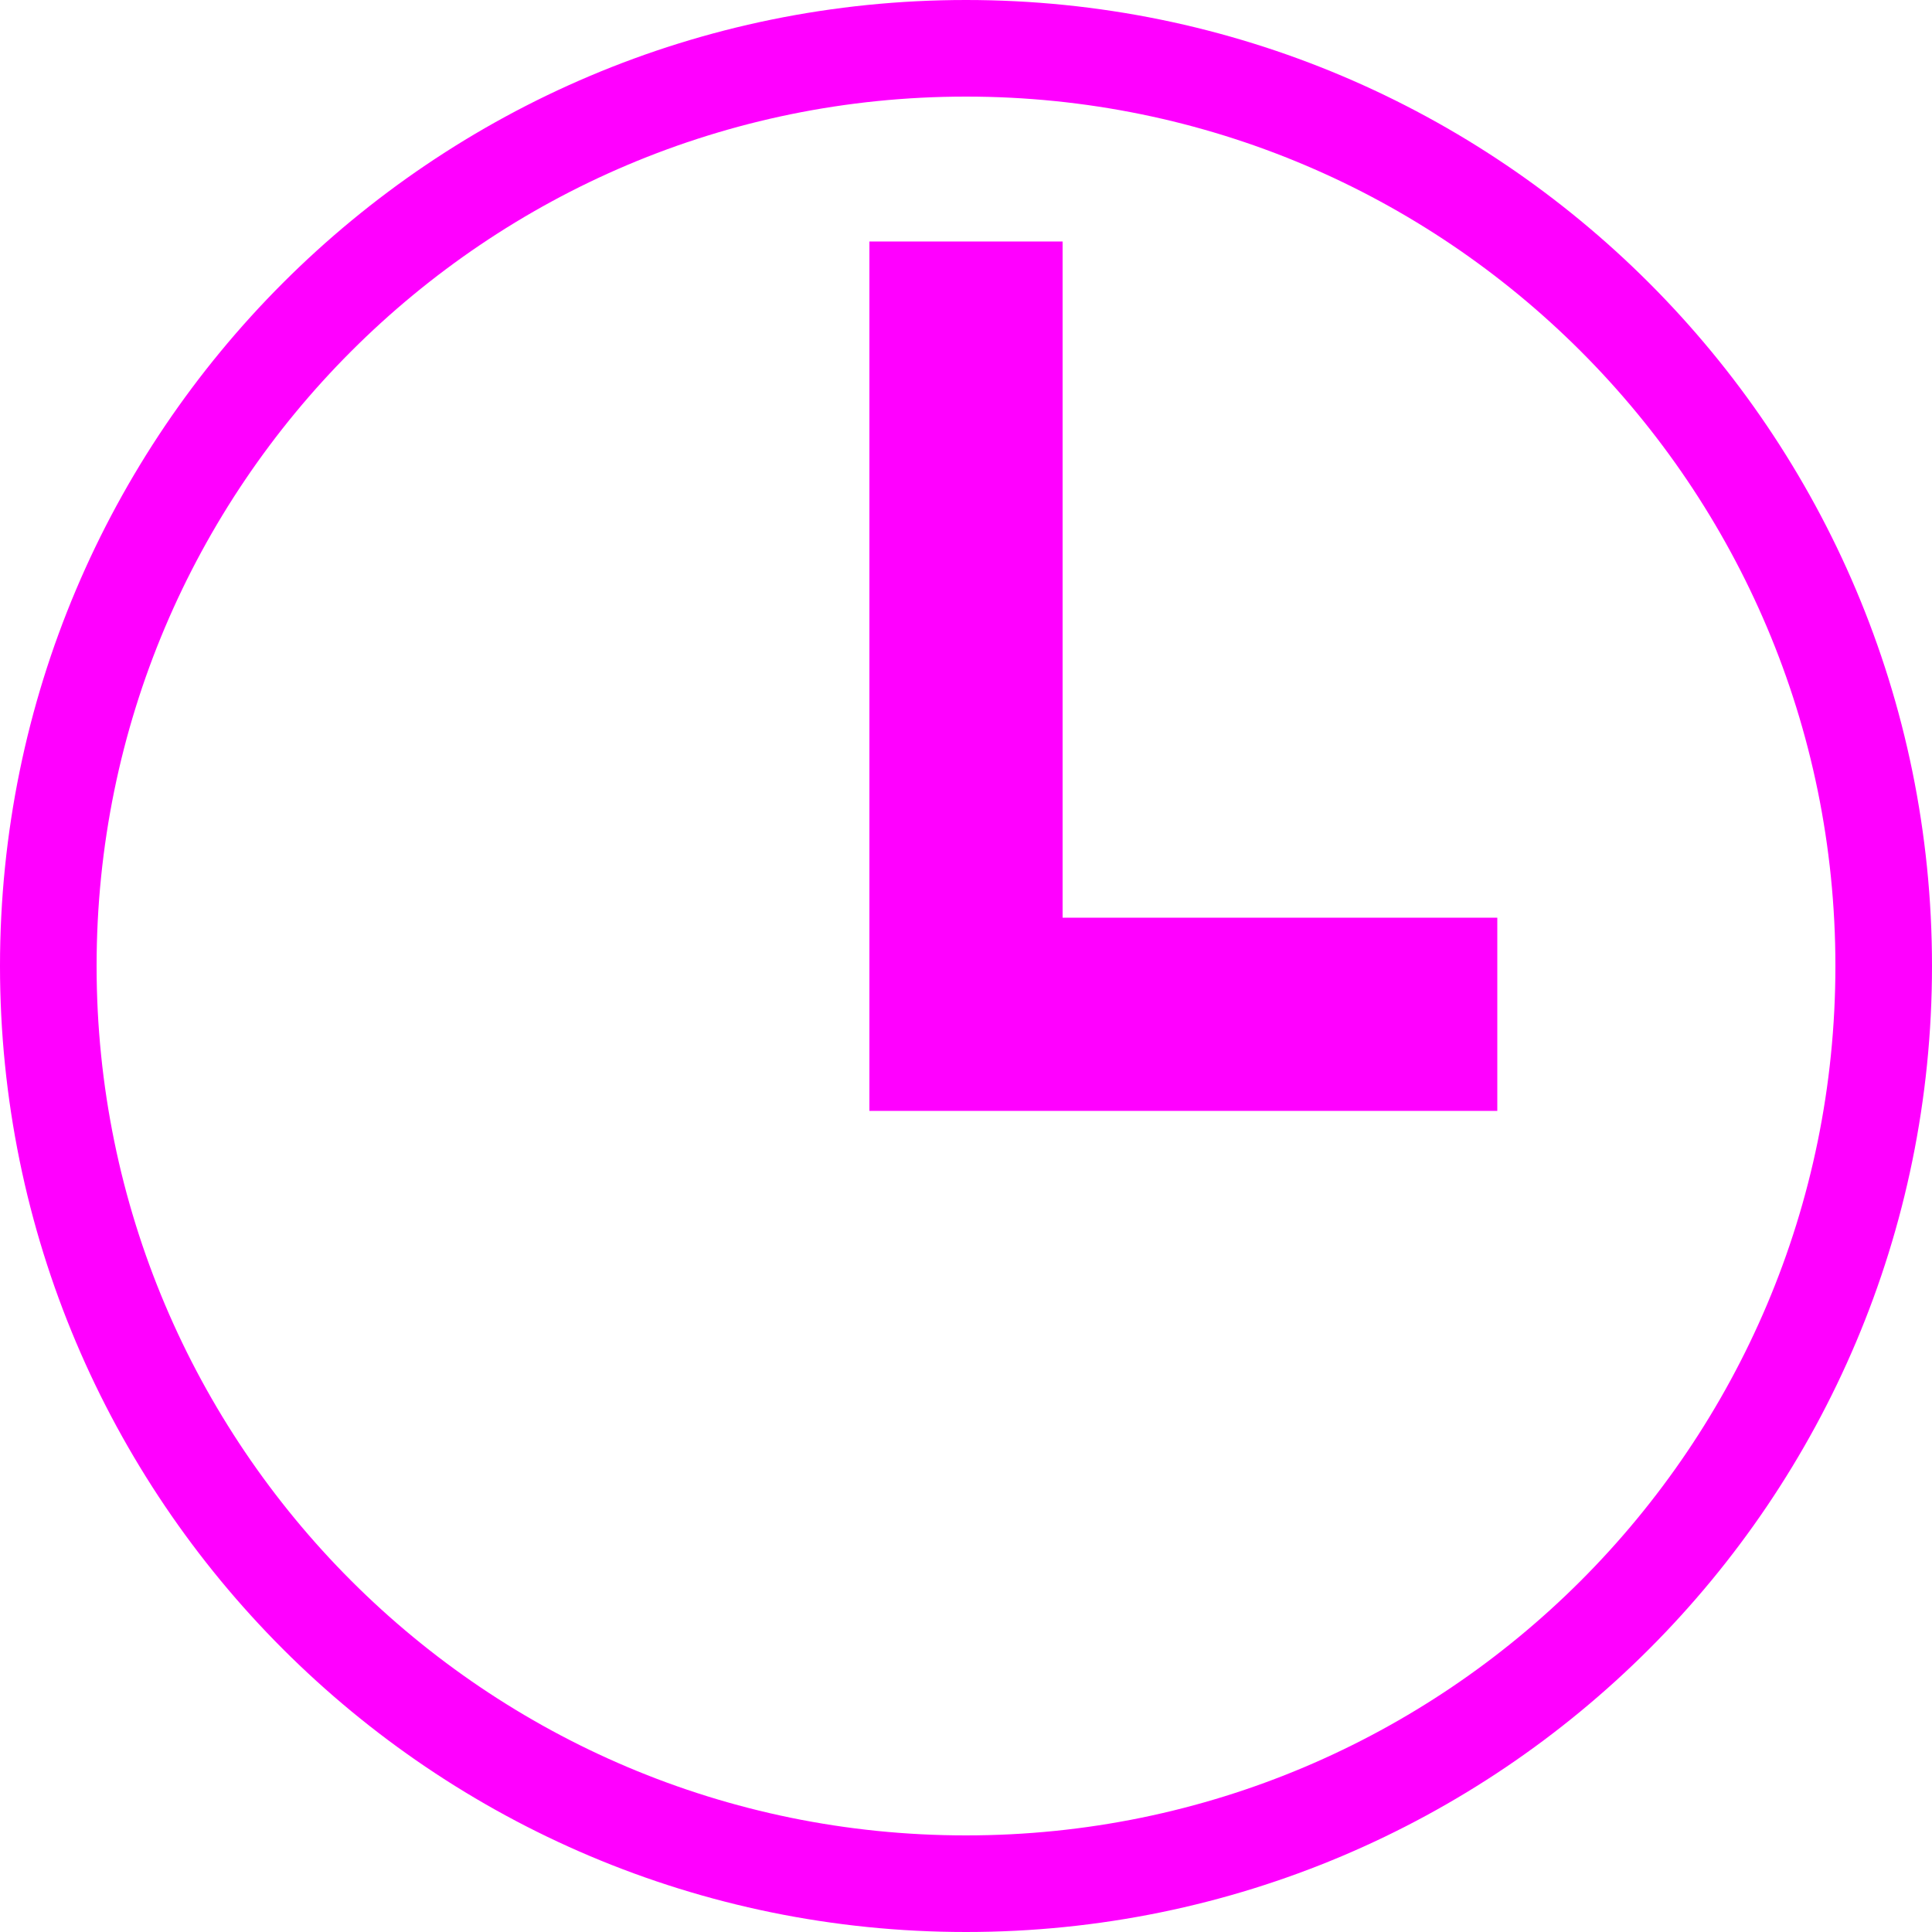 <svg width="20" height="20" viewBox="0 0 20 20" fill="none" xmlns="http://www.w3.org/2000/svg">
<g clip-path="url(#clip0_341_2936)">
<path d="M19.5 10C19.5 15.247 15.247 19.5 10 19.5C4.753 19.5 0.5 15.247 0.5 10C0.5 4.753 4.753 0.5 10 0.5C15.247 0.5 19.5 4.753 19.5 10Z" stroke="#FF00FF"/>
<path d="M9.5 3V2.5H9V3H9.5ZM9.5 11H9V11.5H9.5V11ZM10.5 3H11V2.5H10.5V3ZM10.5 11V11.5H11V11H10.5ZM10 11H9.5V11.5H10V11ZM15 11V11.5H15.5V11H15ZM10 10V9.5H9.5V10H10ZM15 10H15.5V9.5H15V10ZM9 3V11H10V3H9ZM10.5 2.5H9.5V3.5H10.5V2.5ZM11 11V3H10V11H11ZM9.5 11.5H10.5V10.5H9.5V11.5ZM10 11.5H15V10.5H10V11.5ZM9.5 10V11H10.5V10H9.5ZM15 9.5H10V10.5H15V9.5ZM15.5 11V10H14.5V11H15.5Z" fill="#FF00FF"/>
</g>
<defs>
<clipPath id="clip0_341_2936">
<rect width="20" height="20" fill="white"/>
</clipPath>
</defs>
</svg>

